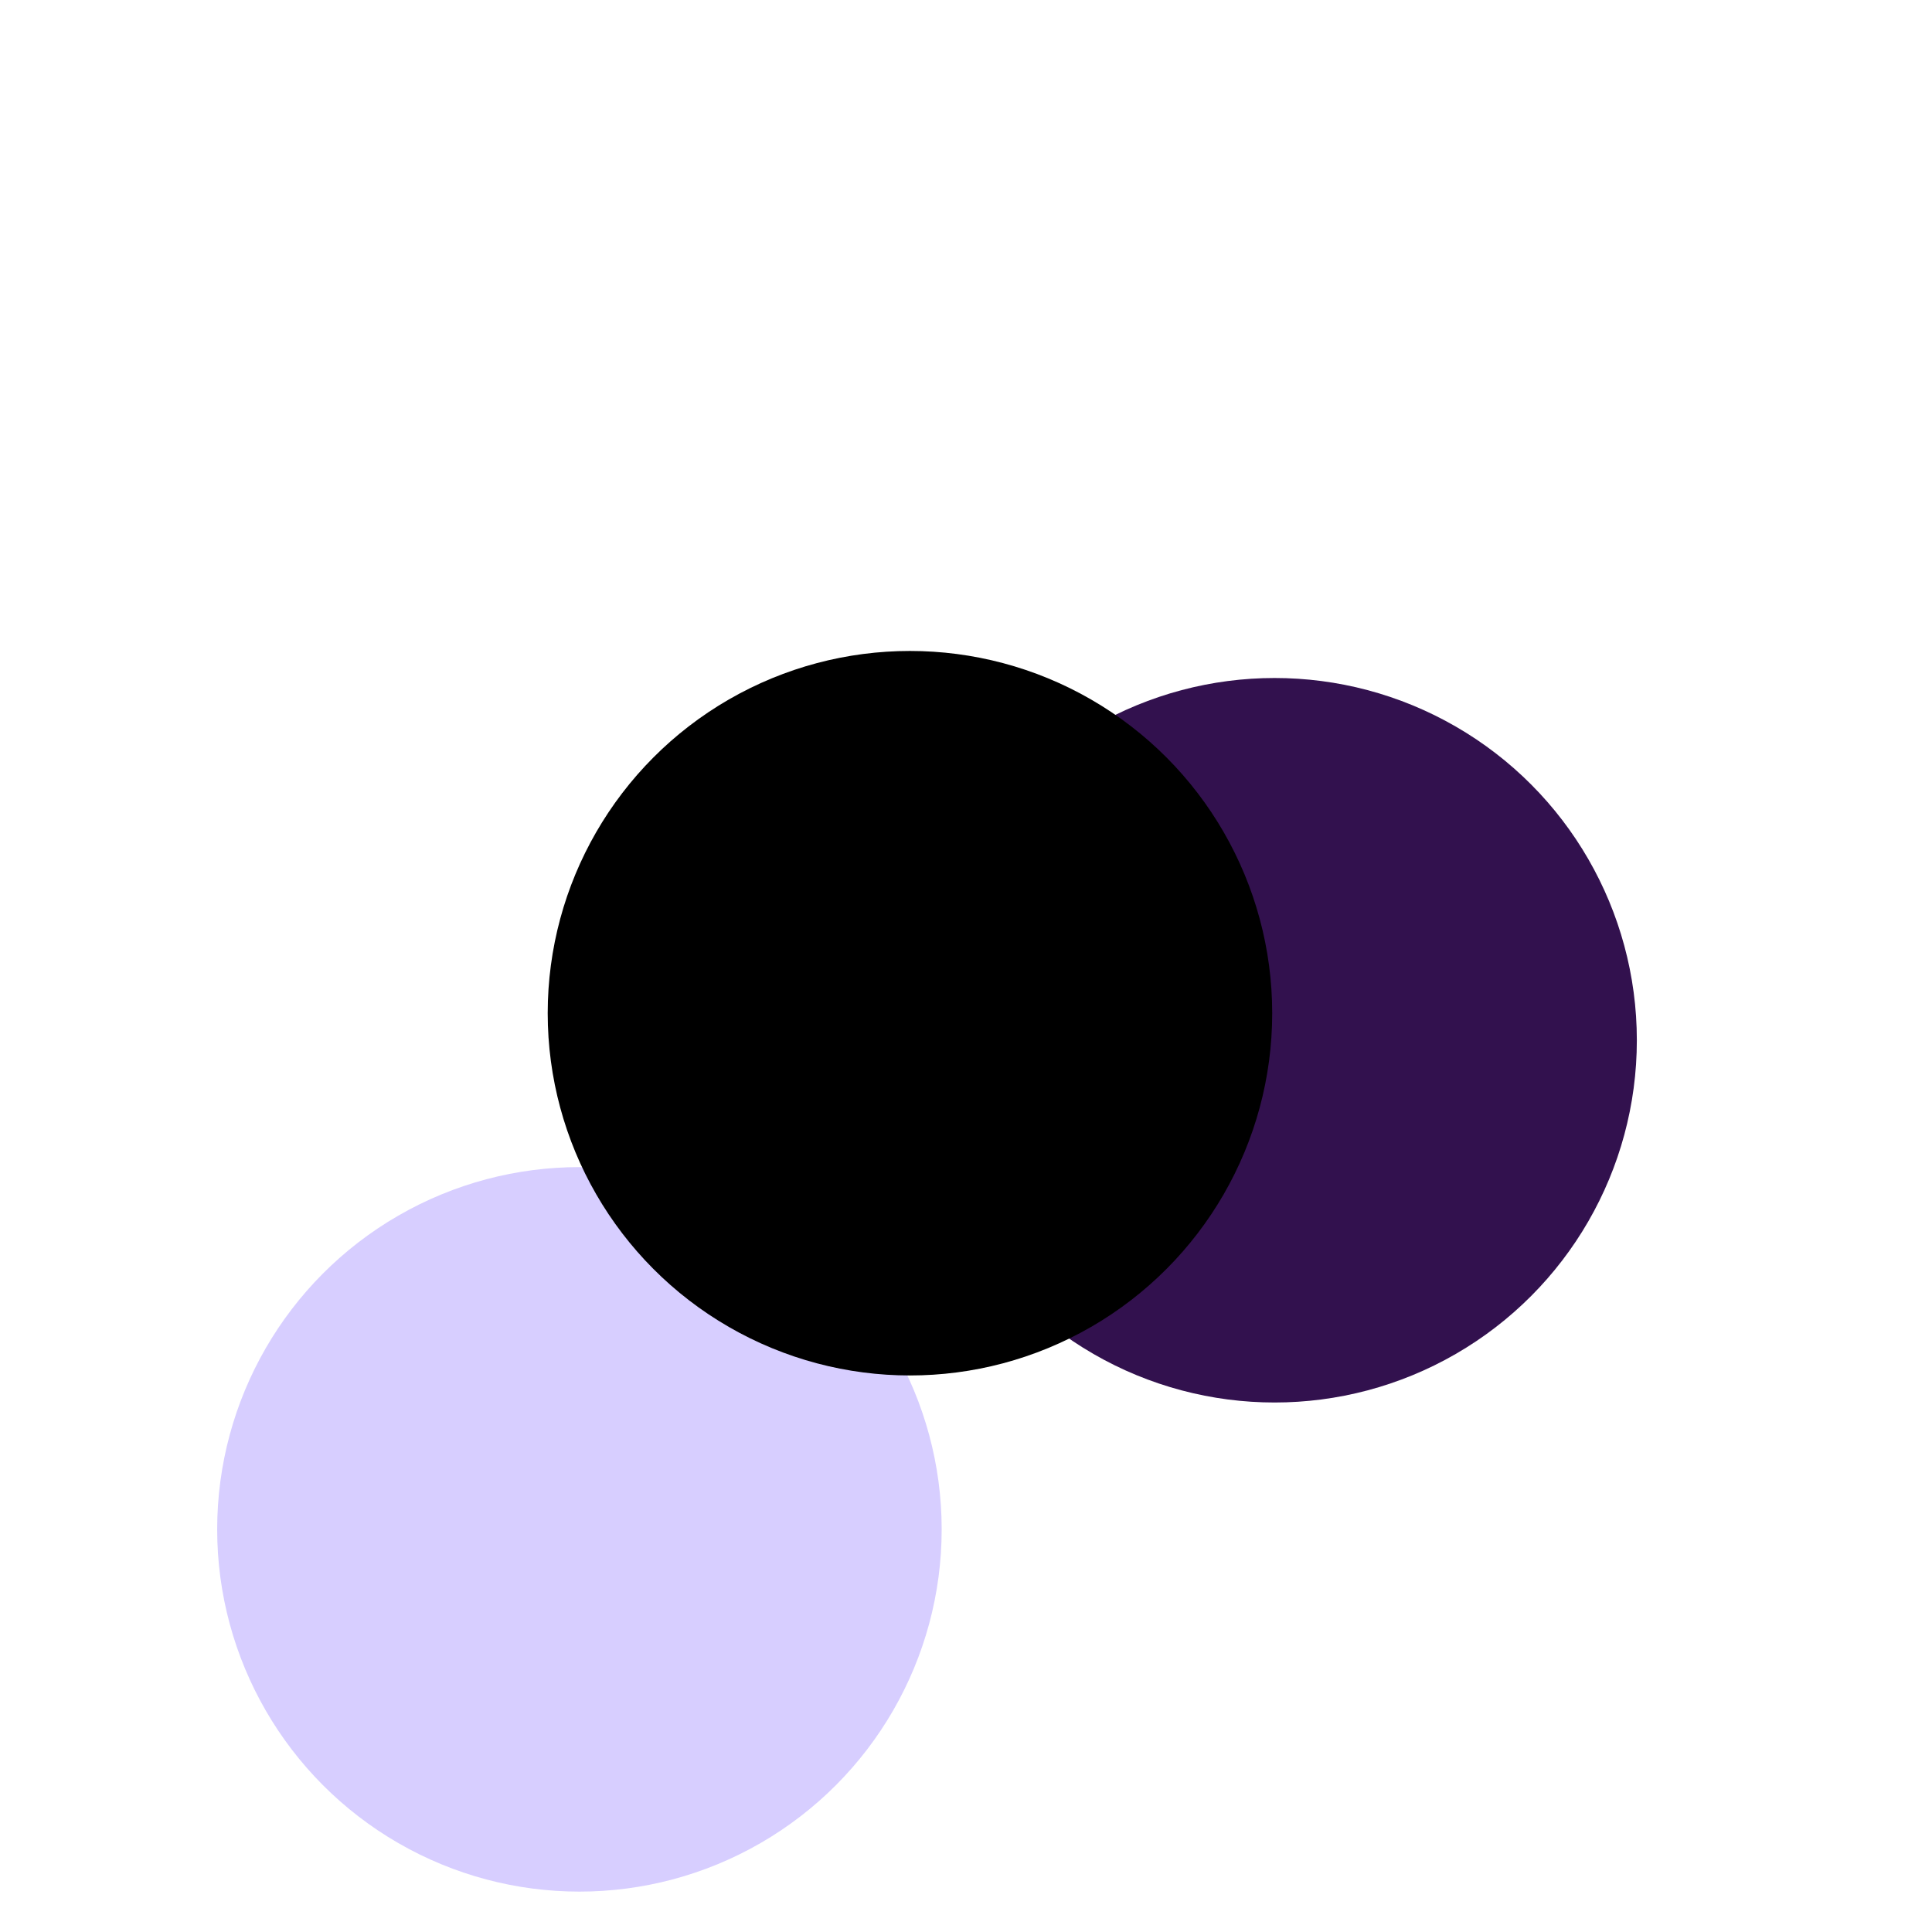 <svg class="blur" xmlns="http://www.w3.org/2000/svg" width="600px" height="600px" version="1.1" xmlns:xlink="http://www.w3.org/1999/xlink" xmlns:svgjs="http://svgjs.dev/svgjs" viewBox="0 0 800 800">
    <defs><filter id="bbblurry-filter" x="-100%" y="-100%" width="400%" height="400%" filterUnits="objectBoundingBox" primitiveUnits="userSpaceOnUse" color-interpolation-filters="sRGB">
    <feGaussianBlur stdDeviation="85" x="0%" y="0%" width="100%" height="100%" in="SourceGraphic" edgeMode="none" result="blur"></feGaussianBlur></filter></defs>
    <g filter="url(#bbblurry-filter)"><ellipse rx="150" ry="150" cx="527.783" cy="430.745" fill="#32114eff"></ellipse>
        <ellipse rx="150" ry="150" cx="239.927" cy="633.275" fill="#d7ceffff"></ellipse>
        <ellipse rx="150" ry="150" cx="376.792" cy="419.549" fill="hsla(272, 16%, 80%, 1.00)"></ellipse></g>
    </svg>
